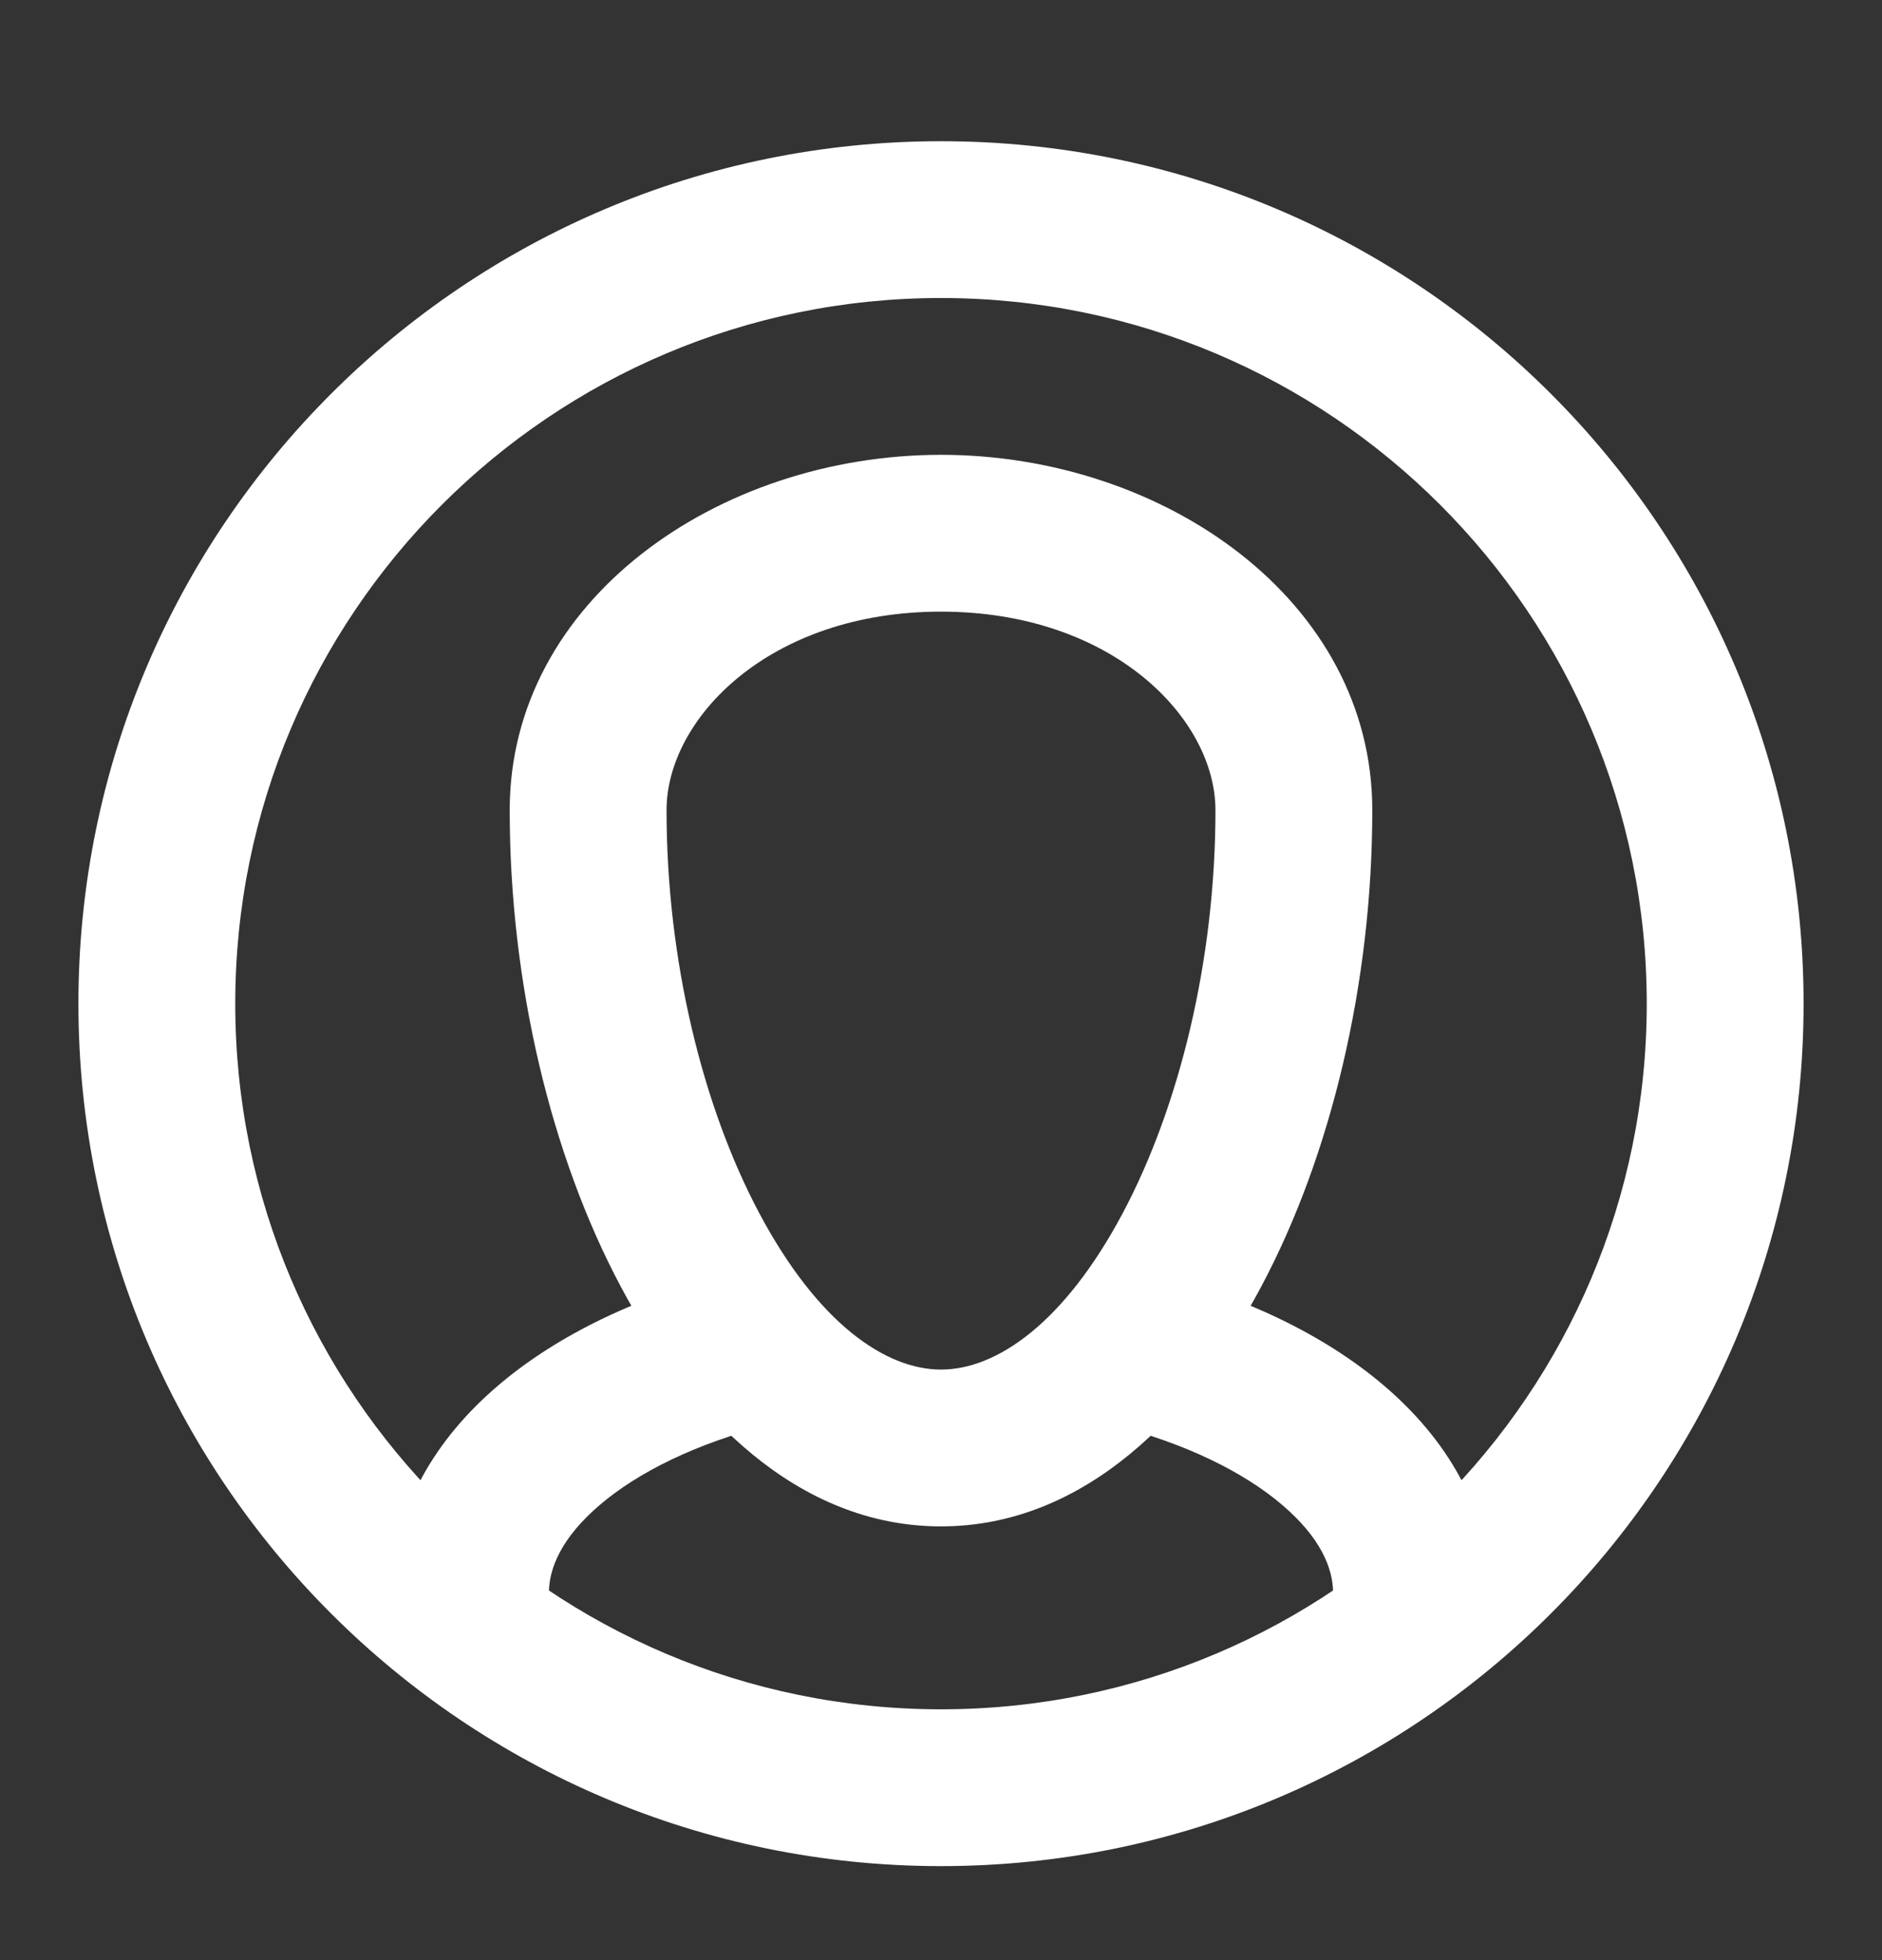 <svg width="24" height="25" viewBox="0 0 24 25" fill="none" xmlns="http://www.w3.org/2000/svg">
<rect x="0" y="0" width="24" height="25" fill="#333333" stroke="none"/>
<path d="M14.667 16.231C14.132 16.097 13.588 16.422 13.454 16.958C13.32 17.494 13.645 18.037 14.181 18.171L14.667 16.231ZM9.819 18.171C10.355 18.037 10.68 17.494 10.546 16.958C10.412 16.422 9.868 16.097 9.333 16.231L9.819 18.171ZM12 18.468V17.468V18.468ZM21 12.801C21 17.772 16.971 21.801 12 21.801V23.801C18.075 23.801 23 18.876 23 12.801H21ZM12 21.801C7.029 21.801 3 17.772 3 12.801H1C1 18.876 5.925 23.801 12 23.801V21.801ZM3 12.801C3 7.83 7.029 3.801 12 3.801V1.801C5.925 1.801 1 6.726 1 12.801H3ZM12 3.801C16.971 3.801 21 7.83 21 12.801H23C23 6.726 18.075 1.801 12 1.801V3.801ZM17 20.315V20.801H19V20.315H17ZM7 20.801V20.315H5V20.801H7ZM14.181 18.171C15.125 18.408 15.868 18.781 16.352 19.195C16.837 19.609 17 19.999 17 20.315H19C19 19.241 18.429 18.338 17.651 17.674C16.875 17.011 15.829 16.523 14.667 16.231L14.181 18.171ZM9.333 16.231C8.171 16.523 7.125 17.011 6.349 17.674C5.571 18.338 5 19.241 5 20.315H7C7 19.999 7.164 19.609 7.648 19.195C8.132 18.781 8.875 18.408 9.819 18.171L9.333 16.231ZM12 19.468C13.832 19.468 15.217 18.039 16.082 16.413C16.977 14.733 17.5 12.534 17.5 10.333H15.5C15.5 12.247 15.039 14.116 14.317 15.474C13.565 16.887 12.701 17.468 12 17.468V19.468ZM17.5 10.333C17.5 7.658 14.843 5.801 12 5.801V7.801C14.194 7.801 15.5 9.169 15.5 10.333H17.5ZM12 5.801C9.157 5.801 6.5 7.658 6.5 10.333H8.5C8.5 9.169 9.806 7.801 12 7.801V5.801ZM6.5 10.333C6.5 12.534 7.023 14.733 7.918 16.413C8.783 18.039 10.168 19.468 12 19.468V17.468C11.299 17.468 10.435 16.887 9.683 15.474C8.961 14.116 8.5 12.247 8.5 10.333H6.5Z" fill="white"/>
</svg>
